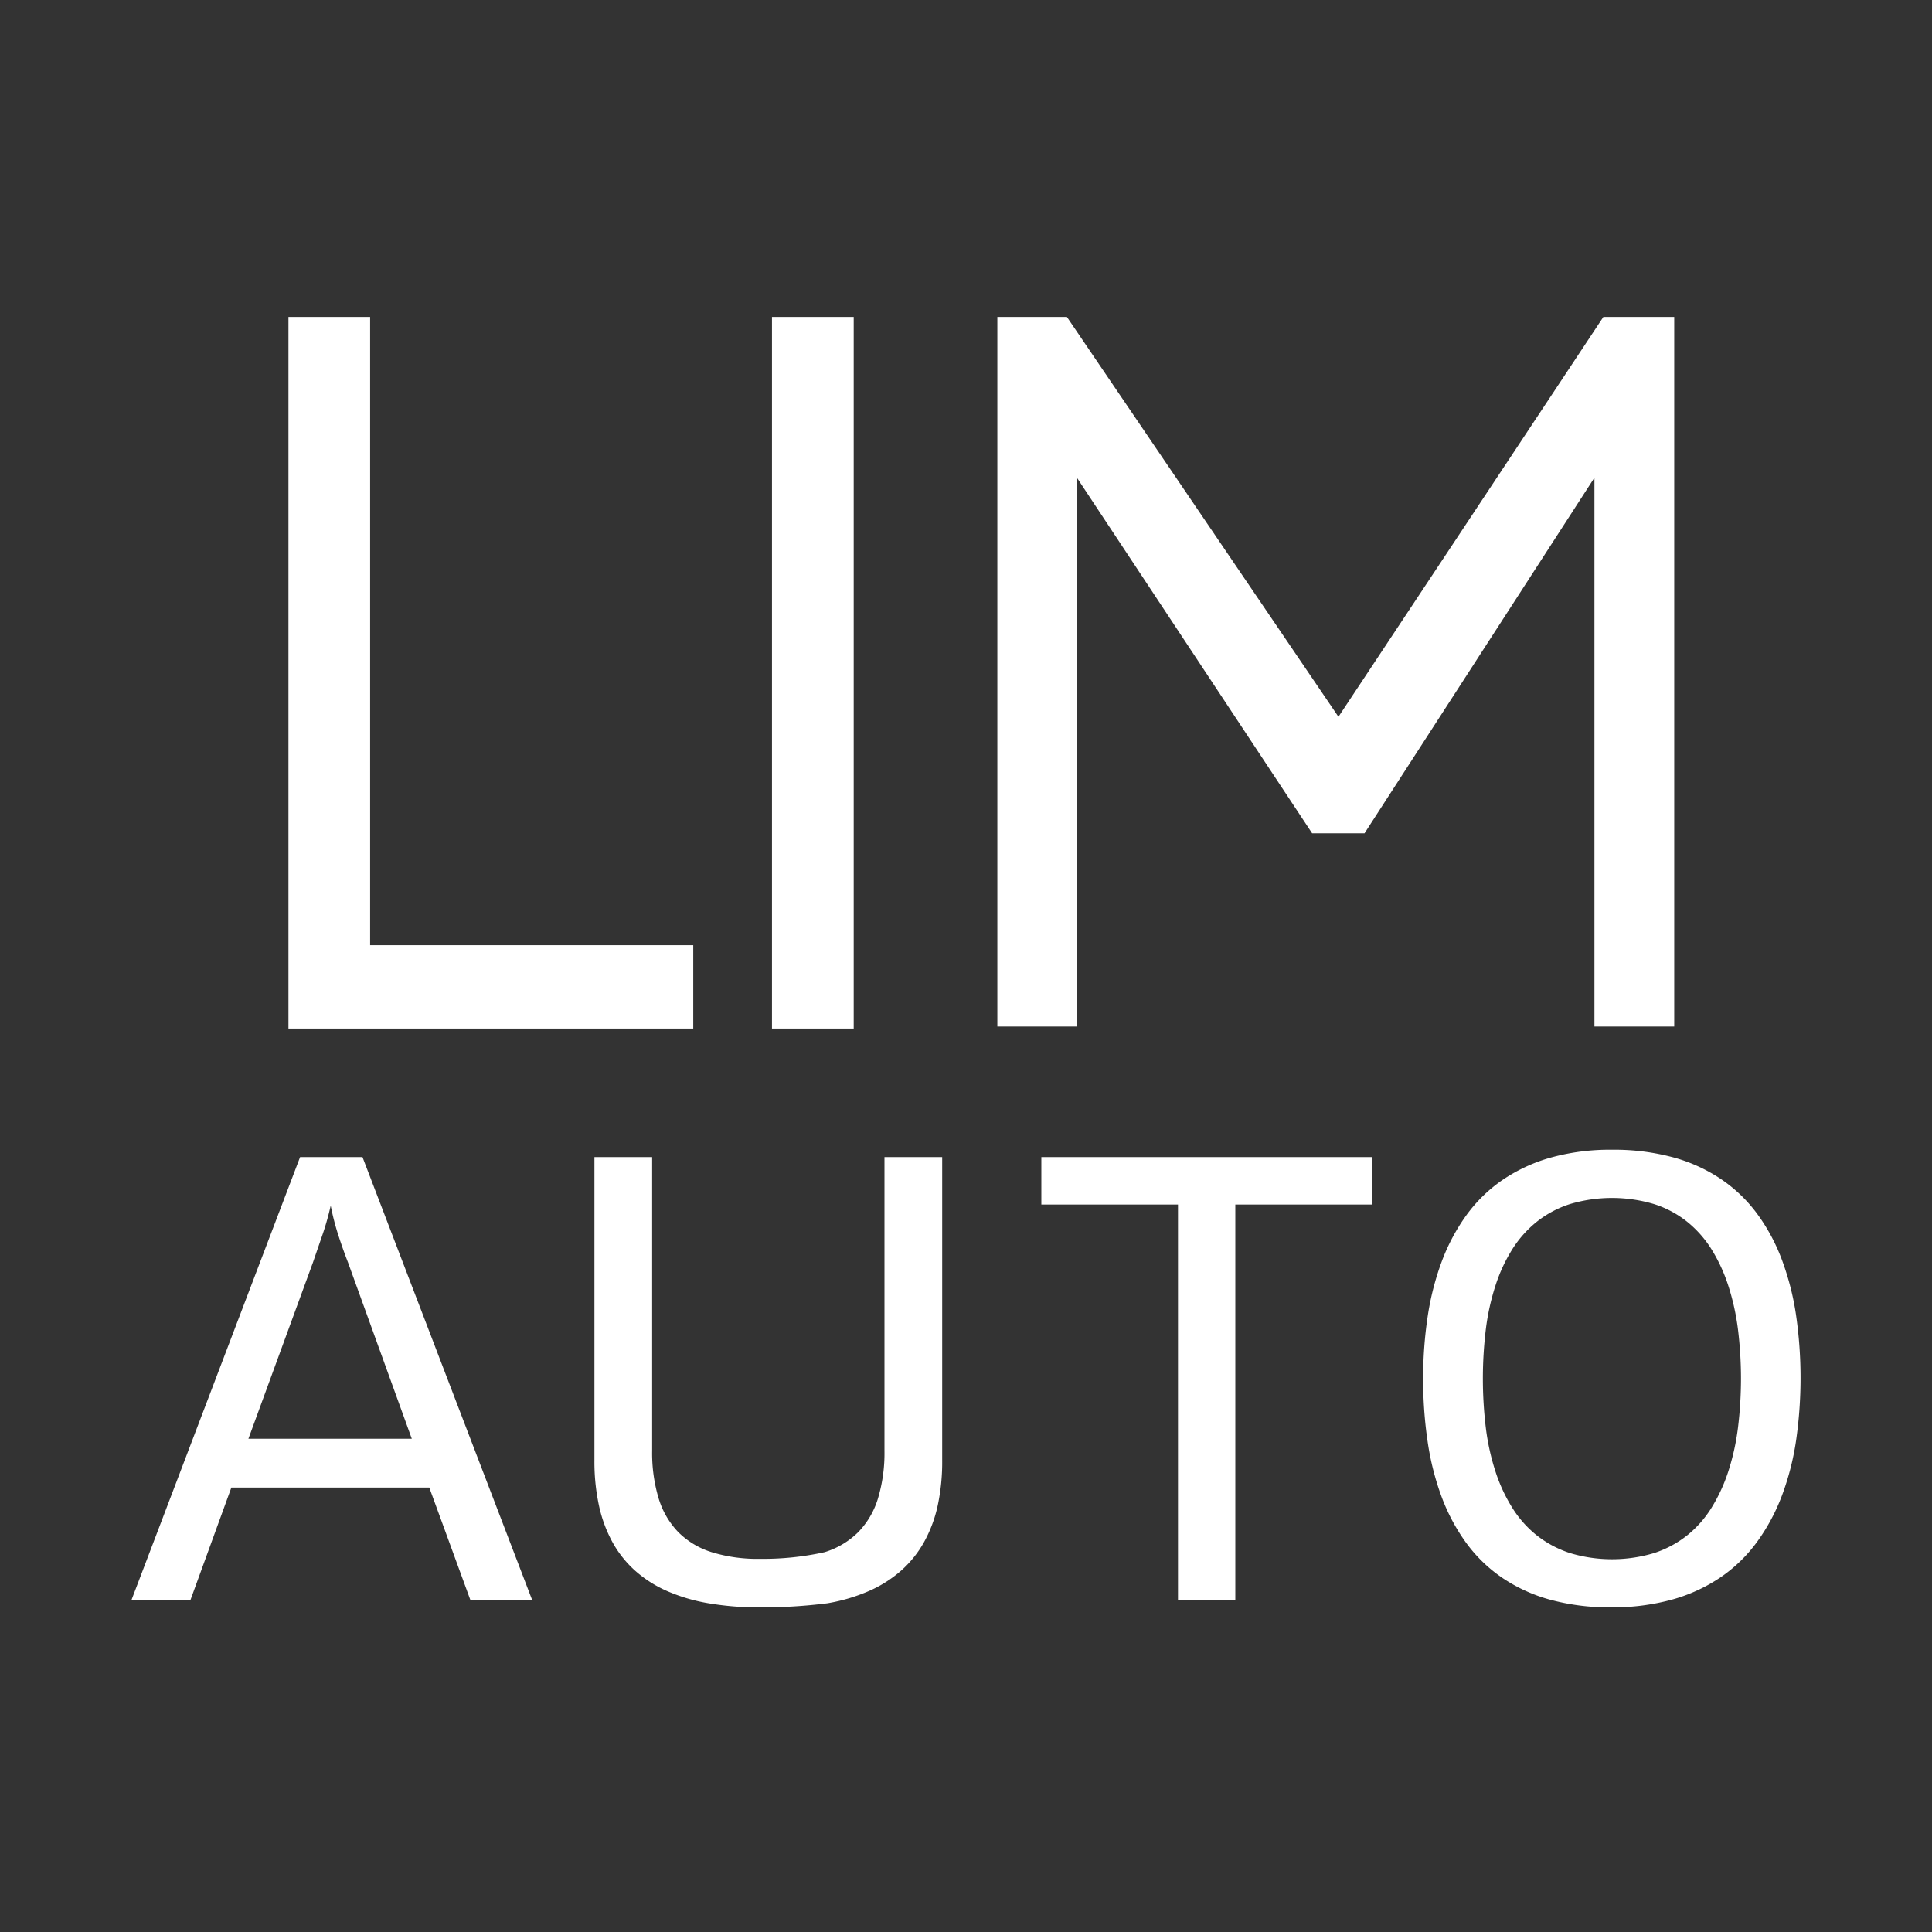 <svg xmlns="http://www.w3.org/2000/svg" viewBox="0 0 40 40"><rect x="0" y="0" width="40" height="40" fill="#333333" stroke="none"/><defs><style>.cls-1{fill:#fff;}</style></defs><g id="E11D_pLIM"><path class="cls-1" d="M14.353,19.569H7.663V6.562H5.972V21.295H14.353ZM17.675,6.562h-1.692V21.295h1.692ZM22.296,9.89l4.87,7.362h1.085l4.76-7.362V21.253h1.652V6.562H33.196l-5.485,8.278L22.089,6.562H20.649V21.253h1.648ZM6.213,23.956,2.722,33.127H3.943l.847-2.329H8.888l.851,2.329H11.018L7.505,23.956ZM5.143,29.788l1.336-3.649q.093-.272.195-.567a5.778,5.778,0,0,0,.173-.611,5.295,5.295,0,0,0,.158.613q.096.297.201.566L8.526,29.788Zm13.169.247a3.269,3.269,0,0,1-.133.983,1.715,1.715,0,0,1-.408.701,1.692,1.692,0,0,1-.699.417,5.913,5.913,0,0,1-1.338.138,3.221,3.221,0,0,1-.999-.138,1.683,1.683,0,0,1-.694-.417,1.73,1.73,0,0,1-.406-.701,3.27,3.27,0,0,1-.133-.983V23.956H12.307v6.283a4.314,4.314,0,0,0,.093.928,2.815,2.815,0,0,0,.278.757,2.242,2.242,0,0,0,.467.591,2.506,2.506,0,0,0,.662.424,3.659,3.659,0,0,0,.863.255,6.146,6.146,0,0,0,1.064.085,10.739,10.739,0,0,0,1.396-.085,3.69,3.69,0,0,0,.863-.255,2.555,2.555,0,0,0,.667-.424,2.263,2.263,0,0,0,.473-.591,2.759,2.759,0,0,0,.282-.757,4.308,4.308,0,0,0,.092-.928V23.956H18.312Zm3.248-5.096h2.829v8.188h1.187v-8.188h2.829V23.956H21.56Zm15.626,2.294a5.639,5.639,0,0,0-.291-1.143,3.92,3.92,0,0,0-.507-.949,3.06,3.06,0,0,0-.743-.72,3.362,3.362,0,0,0-.999-.458,4.676,4.676,0,0,0-1.269-.159,4.585,4.585,0,0,0-1.268.162,3.432,3.432,0,0,0-.999.462,3.075,3.075,0,0,0-.747.727,4.059,4.059,0,0,0-.51.954,5.671,5.671,0,0,0-.294,1.144,8.548,8.548,0,0,0-.094,1.297,8.735,8.735,0,0,0,.093,1.3,5.62,5.62,0,0,0,.29,1.143,3.988,3.988,0,0,0,.506.948,3.057,3.057,0,0,0,.74.72,3.343,3.343,0,0,0,.996.458,4.654,4.654,0,0,0,1.267.159,4.606,4.606,0,0,0,1.268-.162,3.42,3.42,0,0,0,1.002-.463,3.083,3.083,0,0,0,.748-.726,4.057,4.057,0,0,0,.514-.952,5.551,5.551,0,0,0,.296-1.144,9.119,9.119,0,0,0,.001-2.597Zm-1.204,2.333a4.88,4.88,0,0,1-.201.903,3.459,3.459,0,0,1-.348.751,2.253,2.253,0,0,1-.506.571,2.192,2.192,0,0,1-.68.363,3.025,3.025,0,0,1-1.743,0,2.211,2.211,0,0,1-.683-.363,2.248,2.248,0,0,1-.509-.571,3.366,3.366,0,0,1-.349-.751,4.822,4.822,0,0,1-.2-.903,8.524,8.524,0,0,1,0-2.049,4.856,4.856,0,0,1,.2-.903,3.329,3.329,0,0,1,.349-.752,2.287,2.287,0,0,1,.509-.57,2.166,2.166,0,0,1,.683-.363,3.05,3.05,0,0,1,1.741,0,2.139,2.139,0,0,1,.682.363,2.292,2.292,0,0,1,.506.57,3.42,3.42,0,0,1,.348.752,4.915,4.915,0,0,1,.201.903,8.344,8.344,0,0,1,0,2.049Z"/></g></svg>